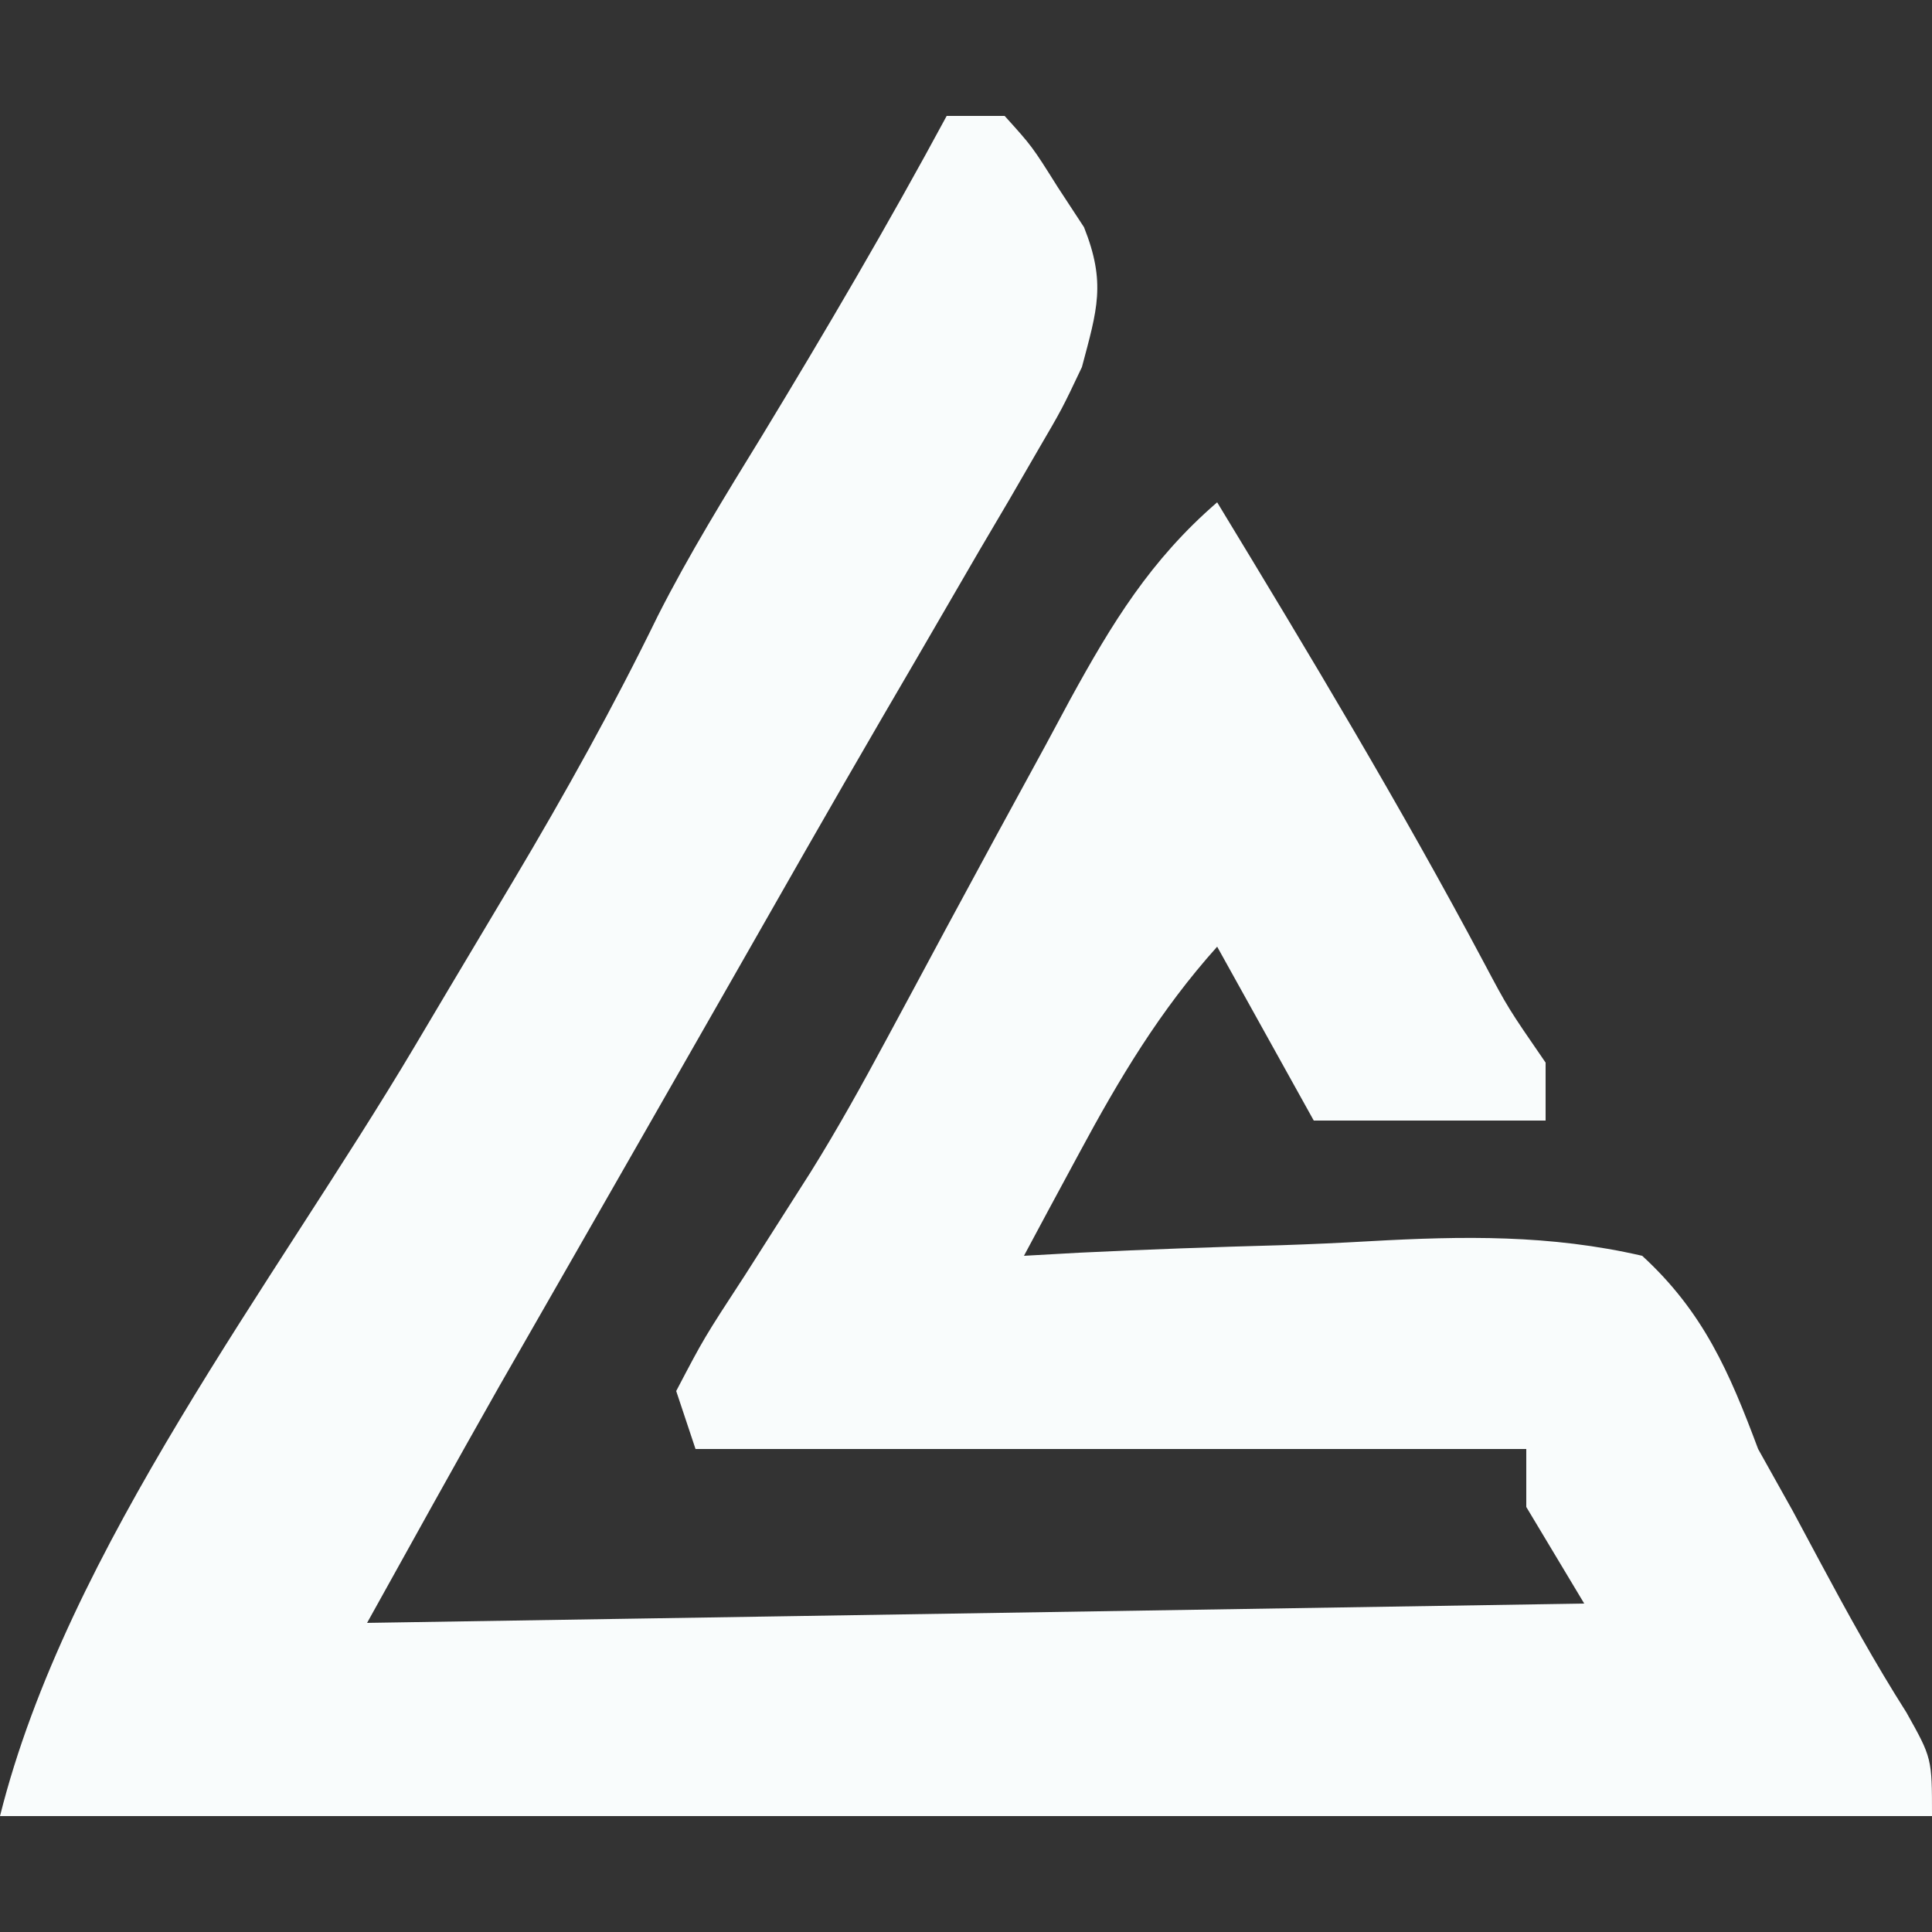 <?xml version="1.0" encoding="UTF-8"?>
<svg version="1.1" xmlns="http://www.w3.org/2000/svg" width="100" height="100">
<rect width="100%" height="100%" fill="#333333" stroke="none"/>
<path d="M0 0 C0.99 0 1.98 0 3 0 C4.422 1.574 4.422 1.574 5.75 3.688 C6.199 4.372 6.647 5.056 7.109 5.762 C8.255 8.642 7.79 10.028 7 13 C5.975 15.162 5.975 15.162 4.699 17.344 C3.984 18.579 3.984 18.579 3.255 19.84 C2.738 20.718 2.22 21.595 1.688 22.5 C0.592 24.387 -0.503 26.273 -1.598 28.16 C-2.161 29.126 -2.725 30.091 -3.305 31.086 C-5.982 35.687 -8.615 40.313 -11.25 44.938 C-12.246 46.681 -13.242 48.425 -14.238 50.168 C-14.941 51.398 -14.941 51.398 -15.659 52.654 C-16.89 54.808 -18.122 56.961 -19.355 59.113 C-19.712 59.735 -20.068 60.357 -20.435 60.998 C-21.351 62.598 -22.267 64.197 -23.184 65.797 C-25.482 69.85 -27.737 73.927 -30 78 C-9.21 77.67 11.58 77.34 33 77 C32.01 75.35 31.02 73.7 30 72 C30 71.01 30 70.02 30 69 C15.81 69 1.62 69 -13 69 C-13.33 68.01 -13.66 67.02 -14 66 C-12.559 63.25 -12.559 63.25 -10.438 60 C-9.681 58.818 -8.928 57.634 -8.176 56.449 C-7.801 55.862 -7.427 55.275 -7.042 54.669 C-5.645 52.431 -4.375 50.136 -3.125 47.812 C-2.656 46.941 -2.187 46.07 -1.703 45.172 C-1.141 44.125 -0.579 43.078 0 42 C1.697 38.848 3.408 35.704 5.125 32.562 C5.545 31.78 5.965 30.998 6.398 30.193 C8.557 26.256 10.554 22.978 14 20 C18.771 27.857 23.491 35.709 27.809 43.828 C29.06 46.183 29.06 46.183 31 49 C31 49.99 31 50.98 31 52 C27.04 52 23.08 52 19 52 C17.35 49.03 15.7 46.06 14 43 C11.036 46.306 8.944 49.81 6.852 53.699 C6.316 54.691 5.781 55.684 5.229 56.706 C4.823 57.463 4.418 58.22 4 59 C4.938 58.948 5.876 58.895 6.842 58.841 C10.343 58.67 13.839 58.545 17.342 58.451 C18.854 58.401 20.365 58.332 21.875 58.246 C26.746 57.973 31.226 57.9 36 59 C39.167 61.908 40.512 65.02 42 69 C42.592 70.058 43.183 71.117 43.793 72.207 C44.253 73.067 44.713 73.927 45.188 74.812 C46.618 77.481 48.051 80.081 49.676 82.637 C51 85 51 85 51 88 C18 88 -15 88 -49 88 C-45.541 74.162 -34.777 60.348 -27.539 48.164 C-26.96 47.189 -26.382 46.215 -25.785 45.21 C-24.665 43.326 -23.542 41.443 -22.416 39.561 C-19.746 35.074 -17.242 30.576 -14.954 25.883 C-13.328 22.674 -11.443 19.627 -9.562 16.562 C-6.25 11.107 -3.03 5.619 0 0 Z " fill="#F9FCFC" transform="translate(49,6)"/>
</svg>
